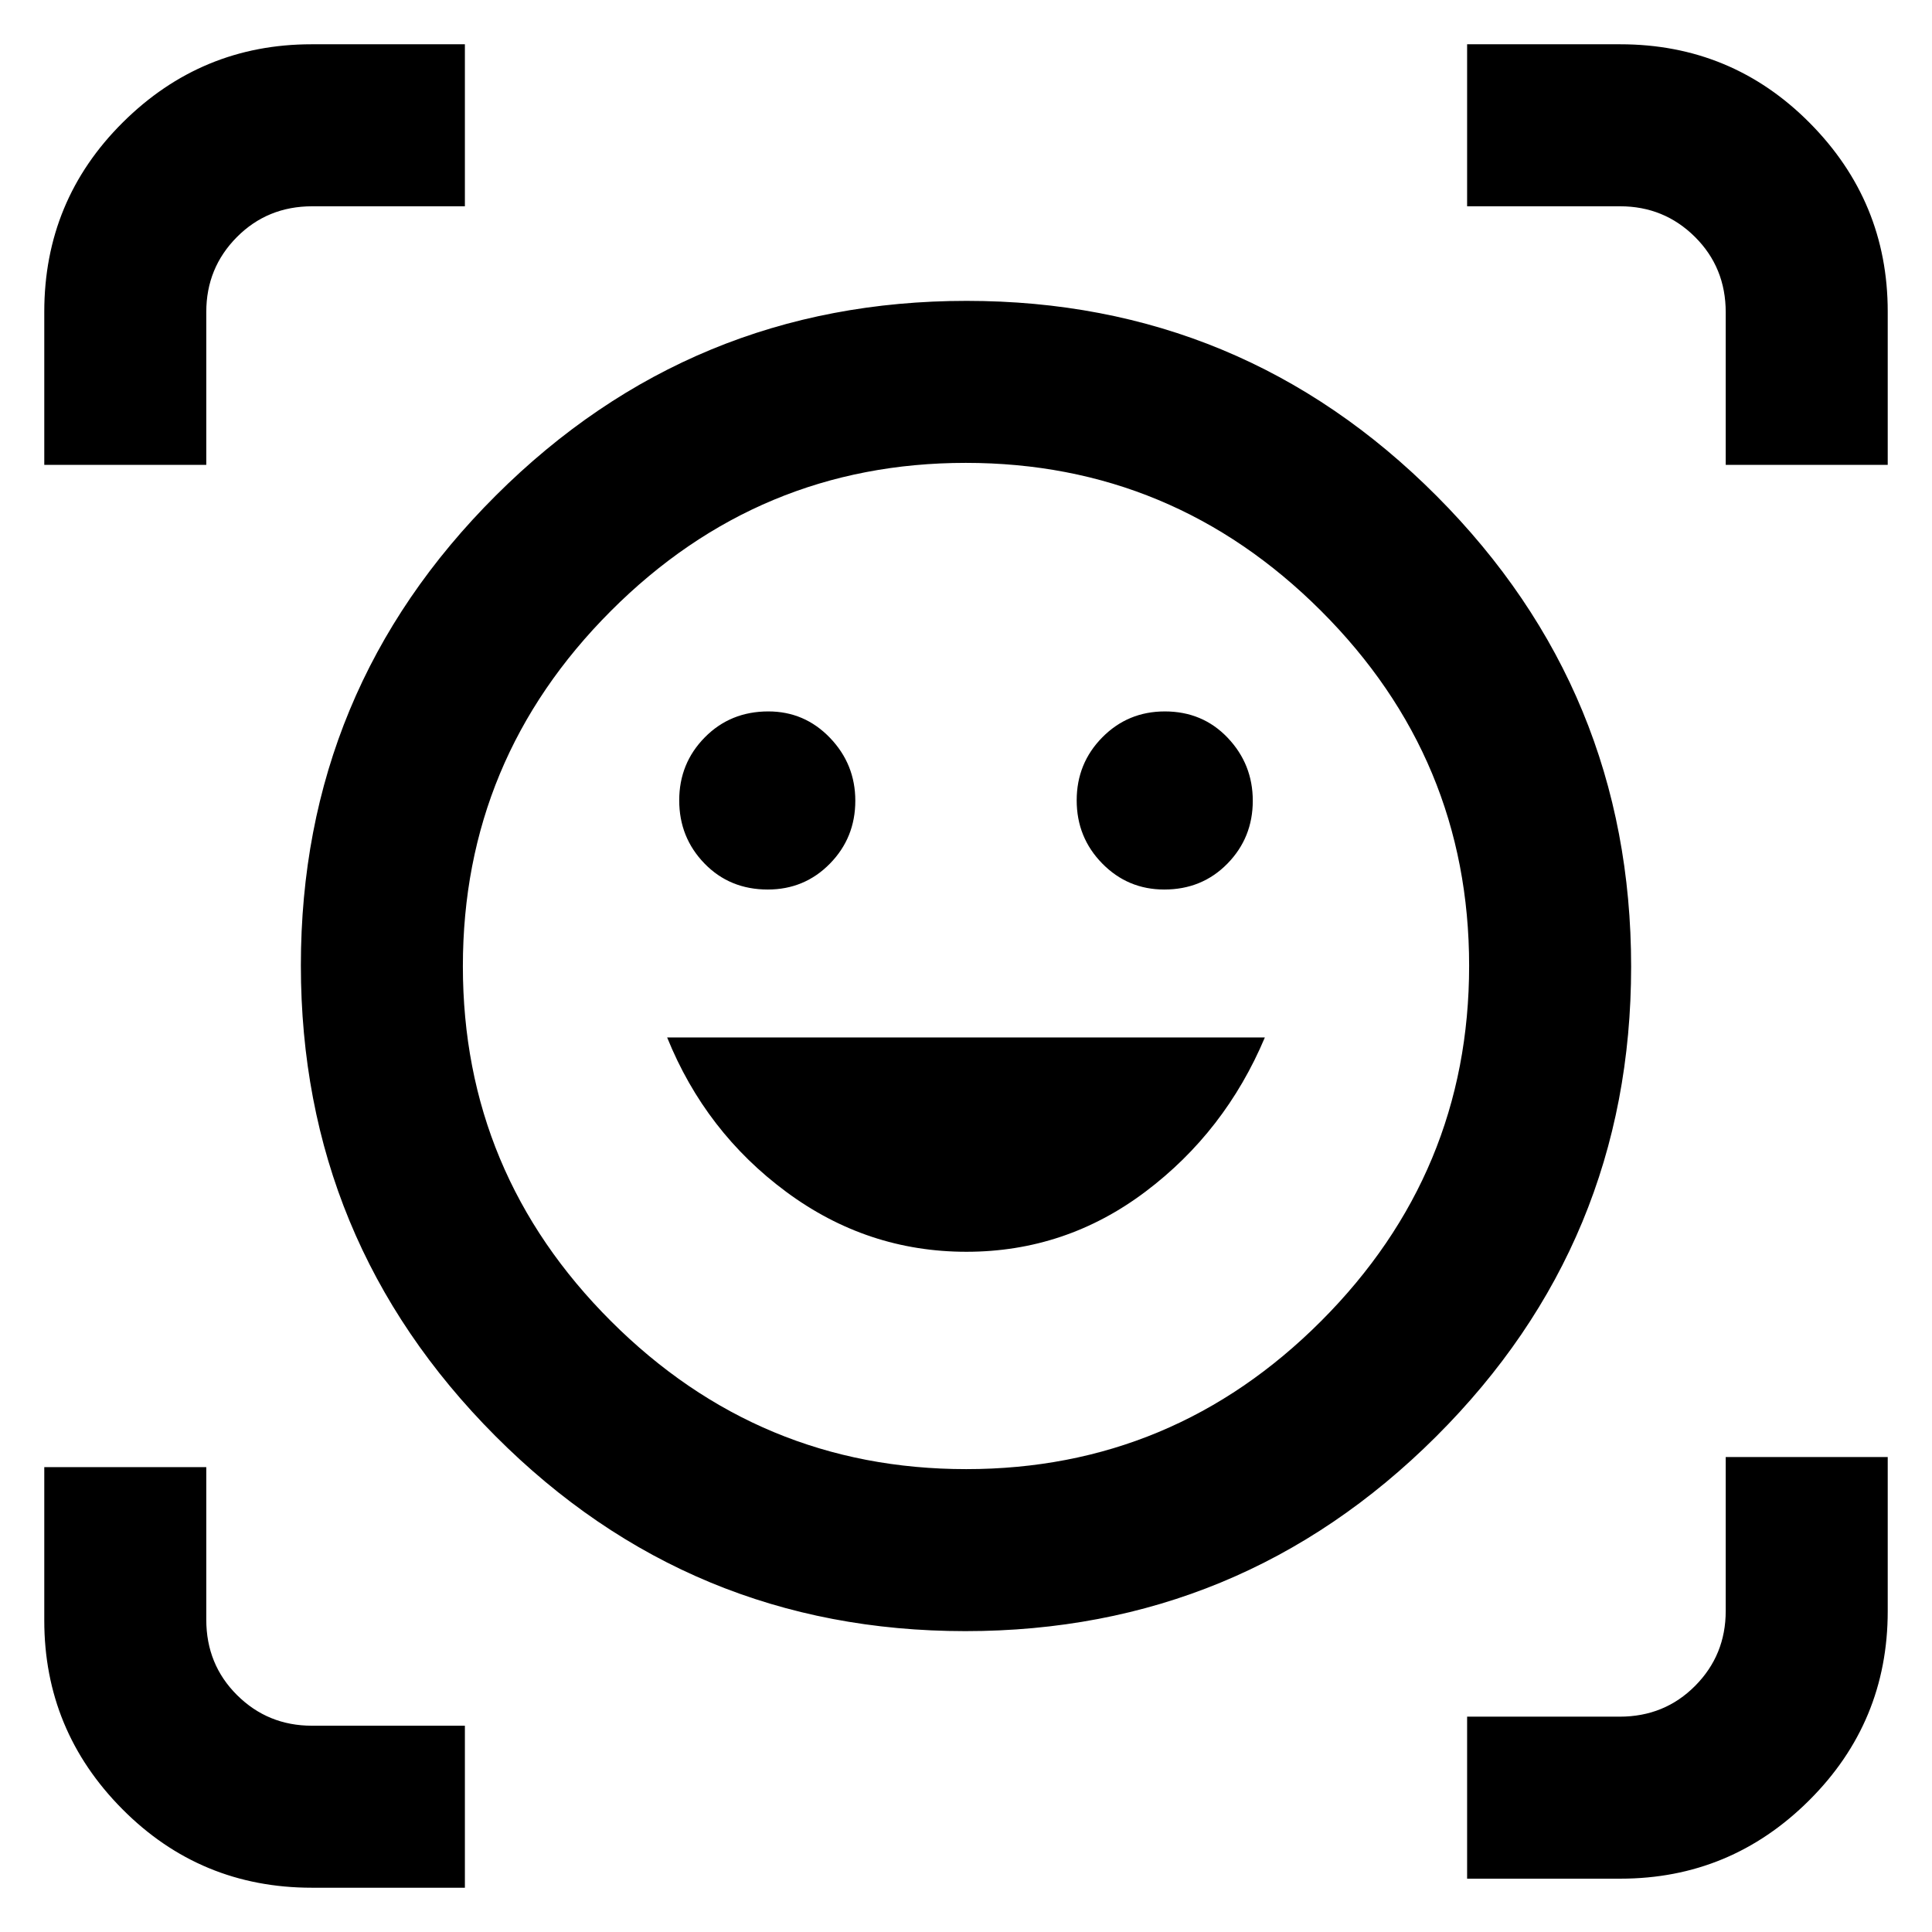 <svg xmlns="http://www.w3.org/2000/svg" height="48" viewBox="0 -960 960 960" width="48"><path d="M480.328-810.5q136.903 0 233.538 96.963Q810.5-616.575 810.5-479.672q0 136.903-96.963 233.538Q616.575-149.5 479.672-149.5q-136.903 0-233.538-96.963Q149.5-343.425 149.5-480.328q0-136.903 96.963-233.538Q343.425-810.5 480.328-810.5Zm-.21 580.5Q583-230 656.5-303.618q73.5-73.617 73.5-176.5Q730-583 656.382-656.5q-73.617-73.5-176.5-73.5Q377-730 303.5-656.382q-73.5 73.617-73.5 176.5Q230-377 303.618-303.5q73.617 73.5 176.5 73.5Zm.091-108q49.291 0 88.921-29.838 39.631-29.837 59.37-76.662h-297q19 47 59.209 76.75 40.21 29.75 89.5 29.75ZM337.5-562.298q0 18.423 12.55 31.36Q362.6-518 381.5-518q18.263 0 30.881-12.864Q425-543.728 425-562.114q0-18.174-12.607-31.28-12.607-13.106-30.612-13.106-18.856 0-31.569 12.889-12.712 12.889-12.712 31.313Zm197.5 0q0 18.423 12.693 31.36Q560.385-518 578.518-518q18.77 0 31.376-12.864 12.606-12.864 12.606-31.25 0-18.174-12.464-31.28-12.464-13.106-31.238-13.106-18.348 0-31.073 12.889Q535-580.722 535-562.298ZM22-729v-76.046q0-55.404 39.067-94.179Q100.133-938 154.8-938H231v80.5h-75.825q-22.275 0-37.475 15.306-15.2 15.307-15.2 37.194v76H22ZM154.954-22Q99.55-22 60.775-61.067 22-100.133 22-154.8V-231h80.5v75.825q0 22.275 15.306 37.475 15.306 15.2 37.194 15.2h76V-22h-76.046ZM729-26.5V-107h75.825q22.275 0 37.475-15.306 15.2-15.306 15.2-37.194V-236H938v76.6q0 55.125-39.067 94.013Q859.867-26.5 805.2-26.5H729ZM857.5-729v-75.825q0-22.275-15.306-37.475-15.307-15.2-37.194-15.2h-76V-938h76.046q55.404 0 94.179 39.067Q938-859.867 938-805.2v76.2h-80.5ZM480-480Z"/></svg>